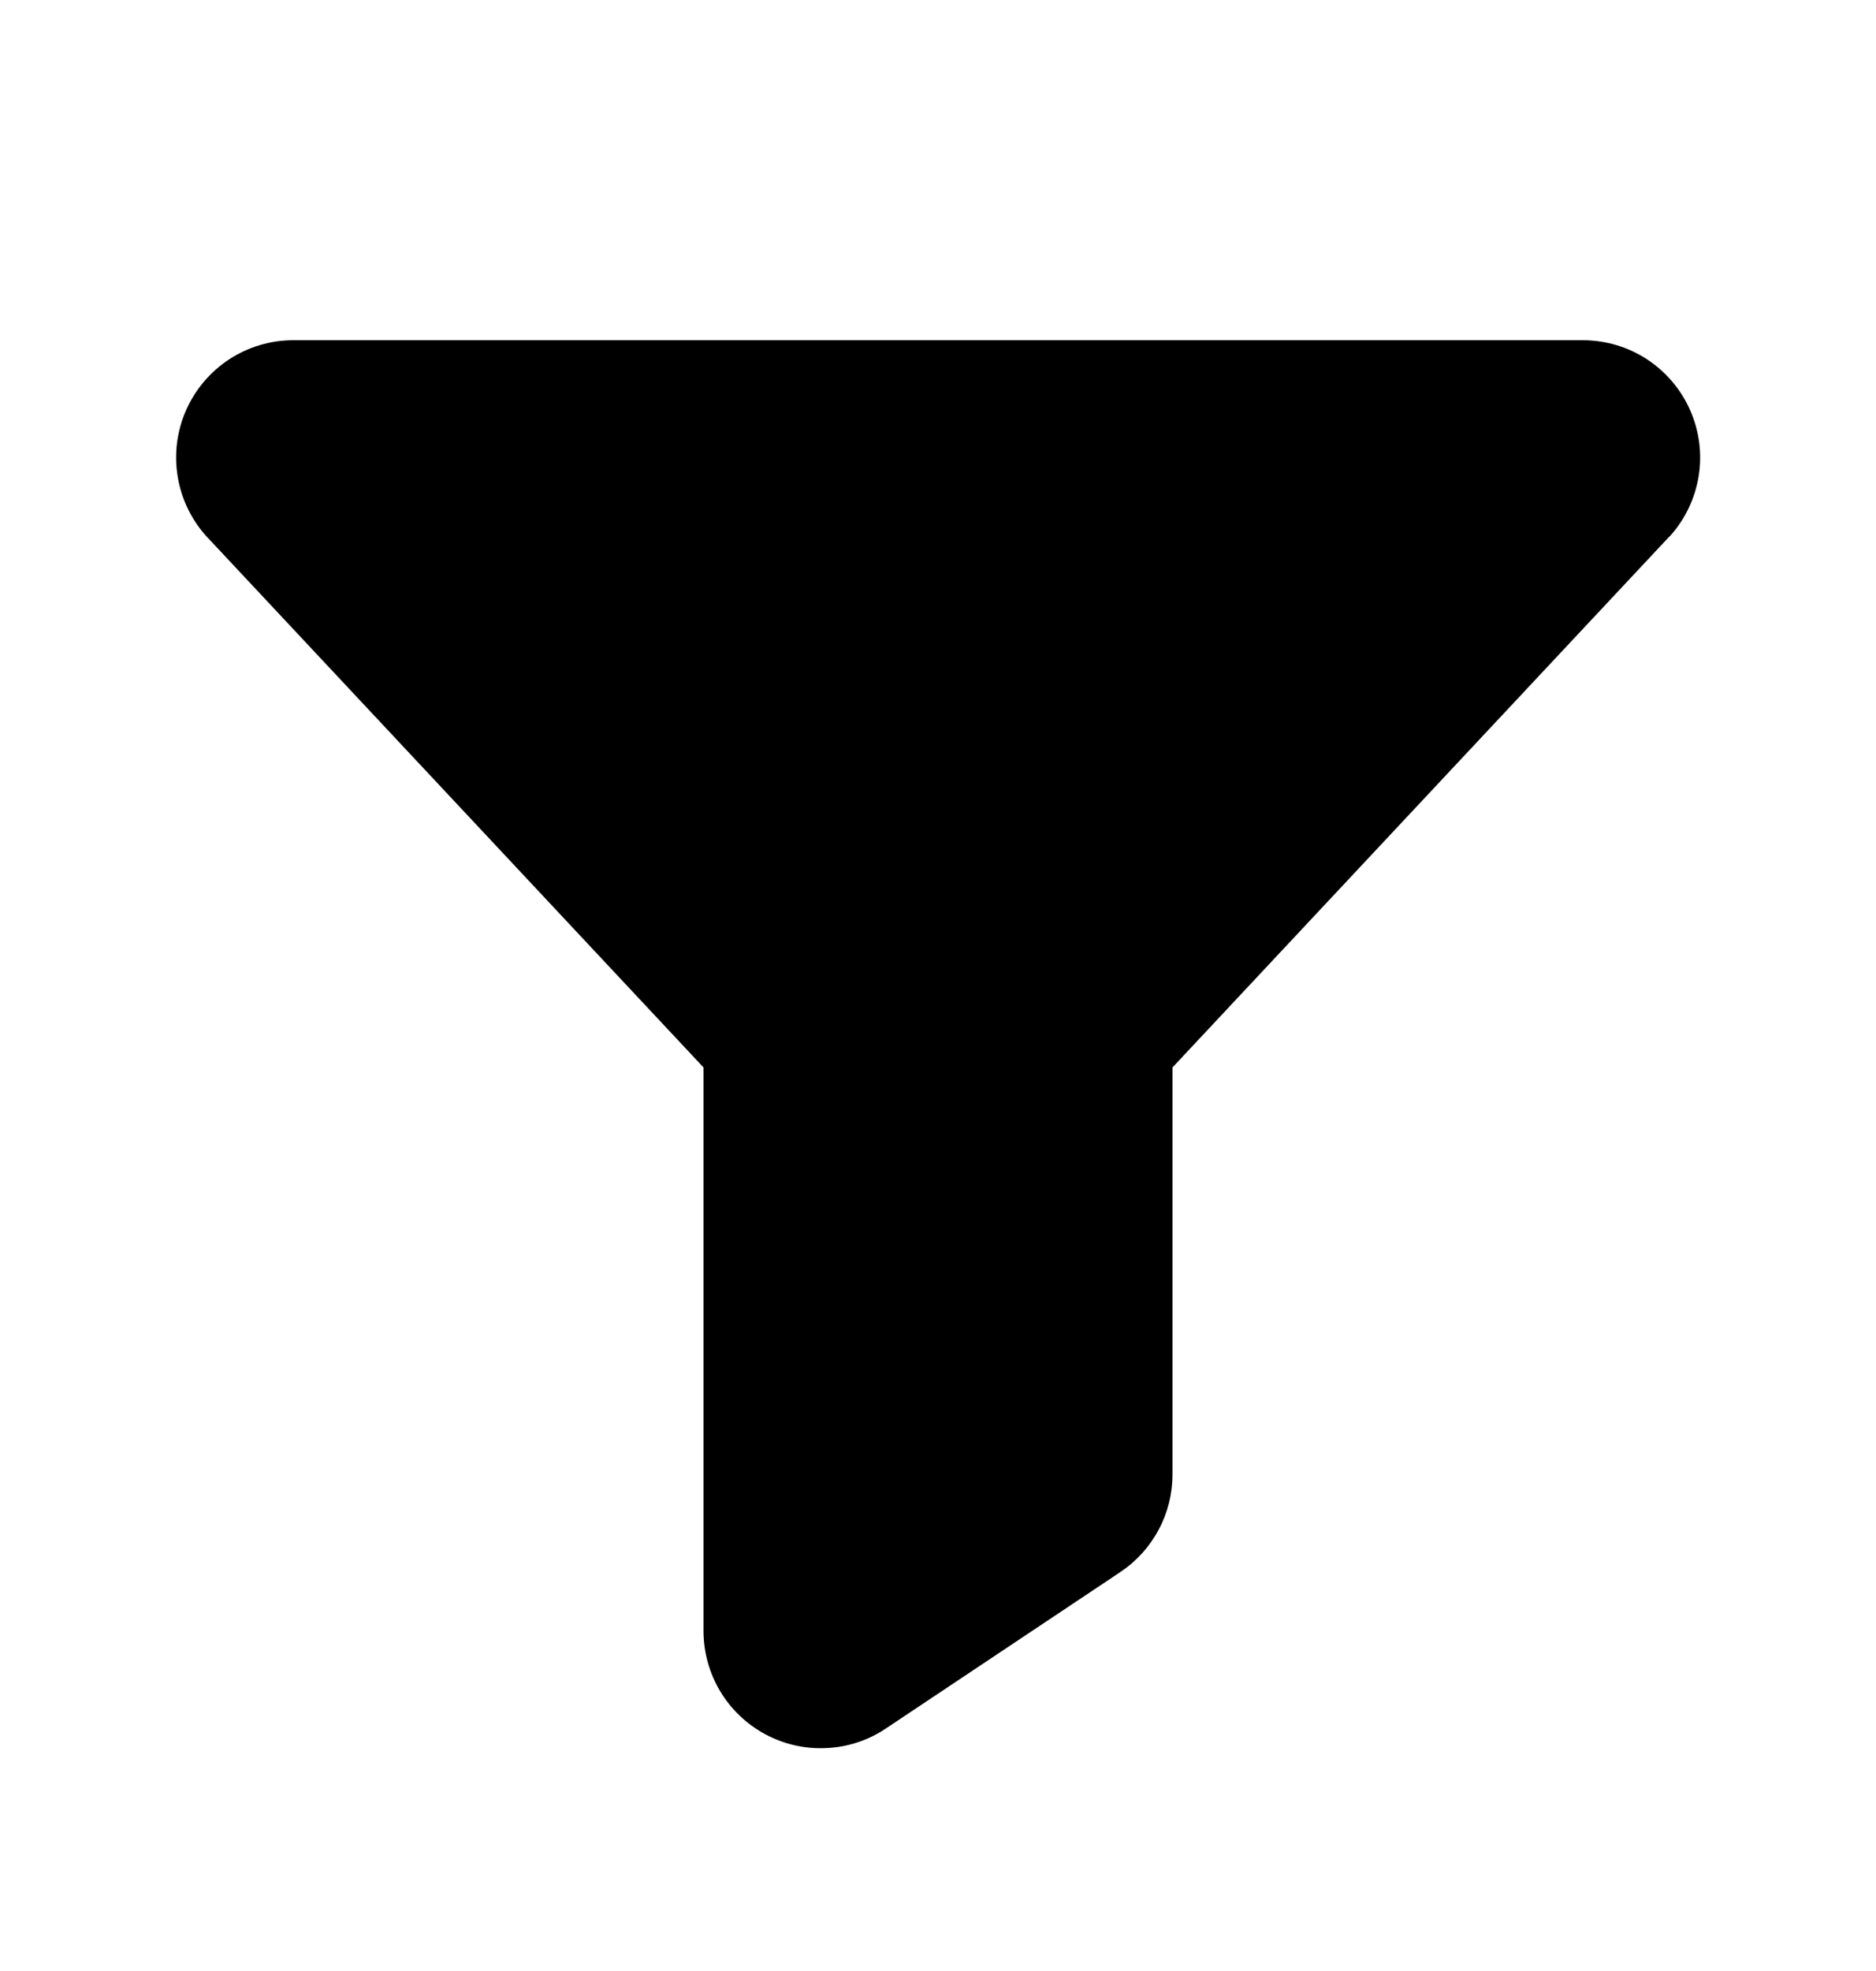 <svg width="20" height="21" viewBox="0 0 20 21" fill="none" xmlns="http://www.w3.org/2000/svg">
    <path d="M17.798 5.716L17.791 5.723L12.5 11.373V15.708C12.5 15.914 12.45 16.117 12.352 16.299C12.255 16.481 12.114 16.636 11.943 16.75L9.443 18.417C9.255 18.543 9.036 18.615 8.809 18.625C8.583 18.636 8.359 18.585 8.159 18.478C7.96 18.371 7.793 18.212 7.677 18.018C7.561 17.824 7.5 17.601 7.5 17.375L7.5 11.373L2.209 5.723L2.202 5.716C2.04 5.537 1.932 5.314 1.894 5.075C1.855 4.837 1.886 4.592 1.984 4.37C2.082 4.149 2.241 3.961 2.444 3.828C2.646 3.696 2.883 3.625 3.125 3.625L16.875 3.625C17.117 3.625 17.354 3.695 17.557 3.827C17.76 3.96 17.92 4.148 18.018 4.369C18.116 4.591 18.148 4.836 18.109 5.075C18.07 5.314 17.963 5.536 17.8 5.716H17.798Z" fill="currentColor"/>
</svg>
